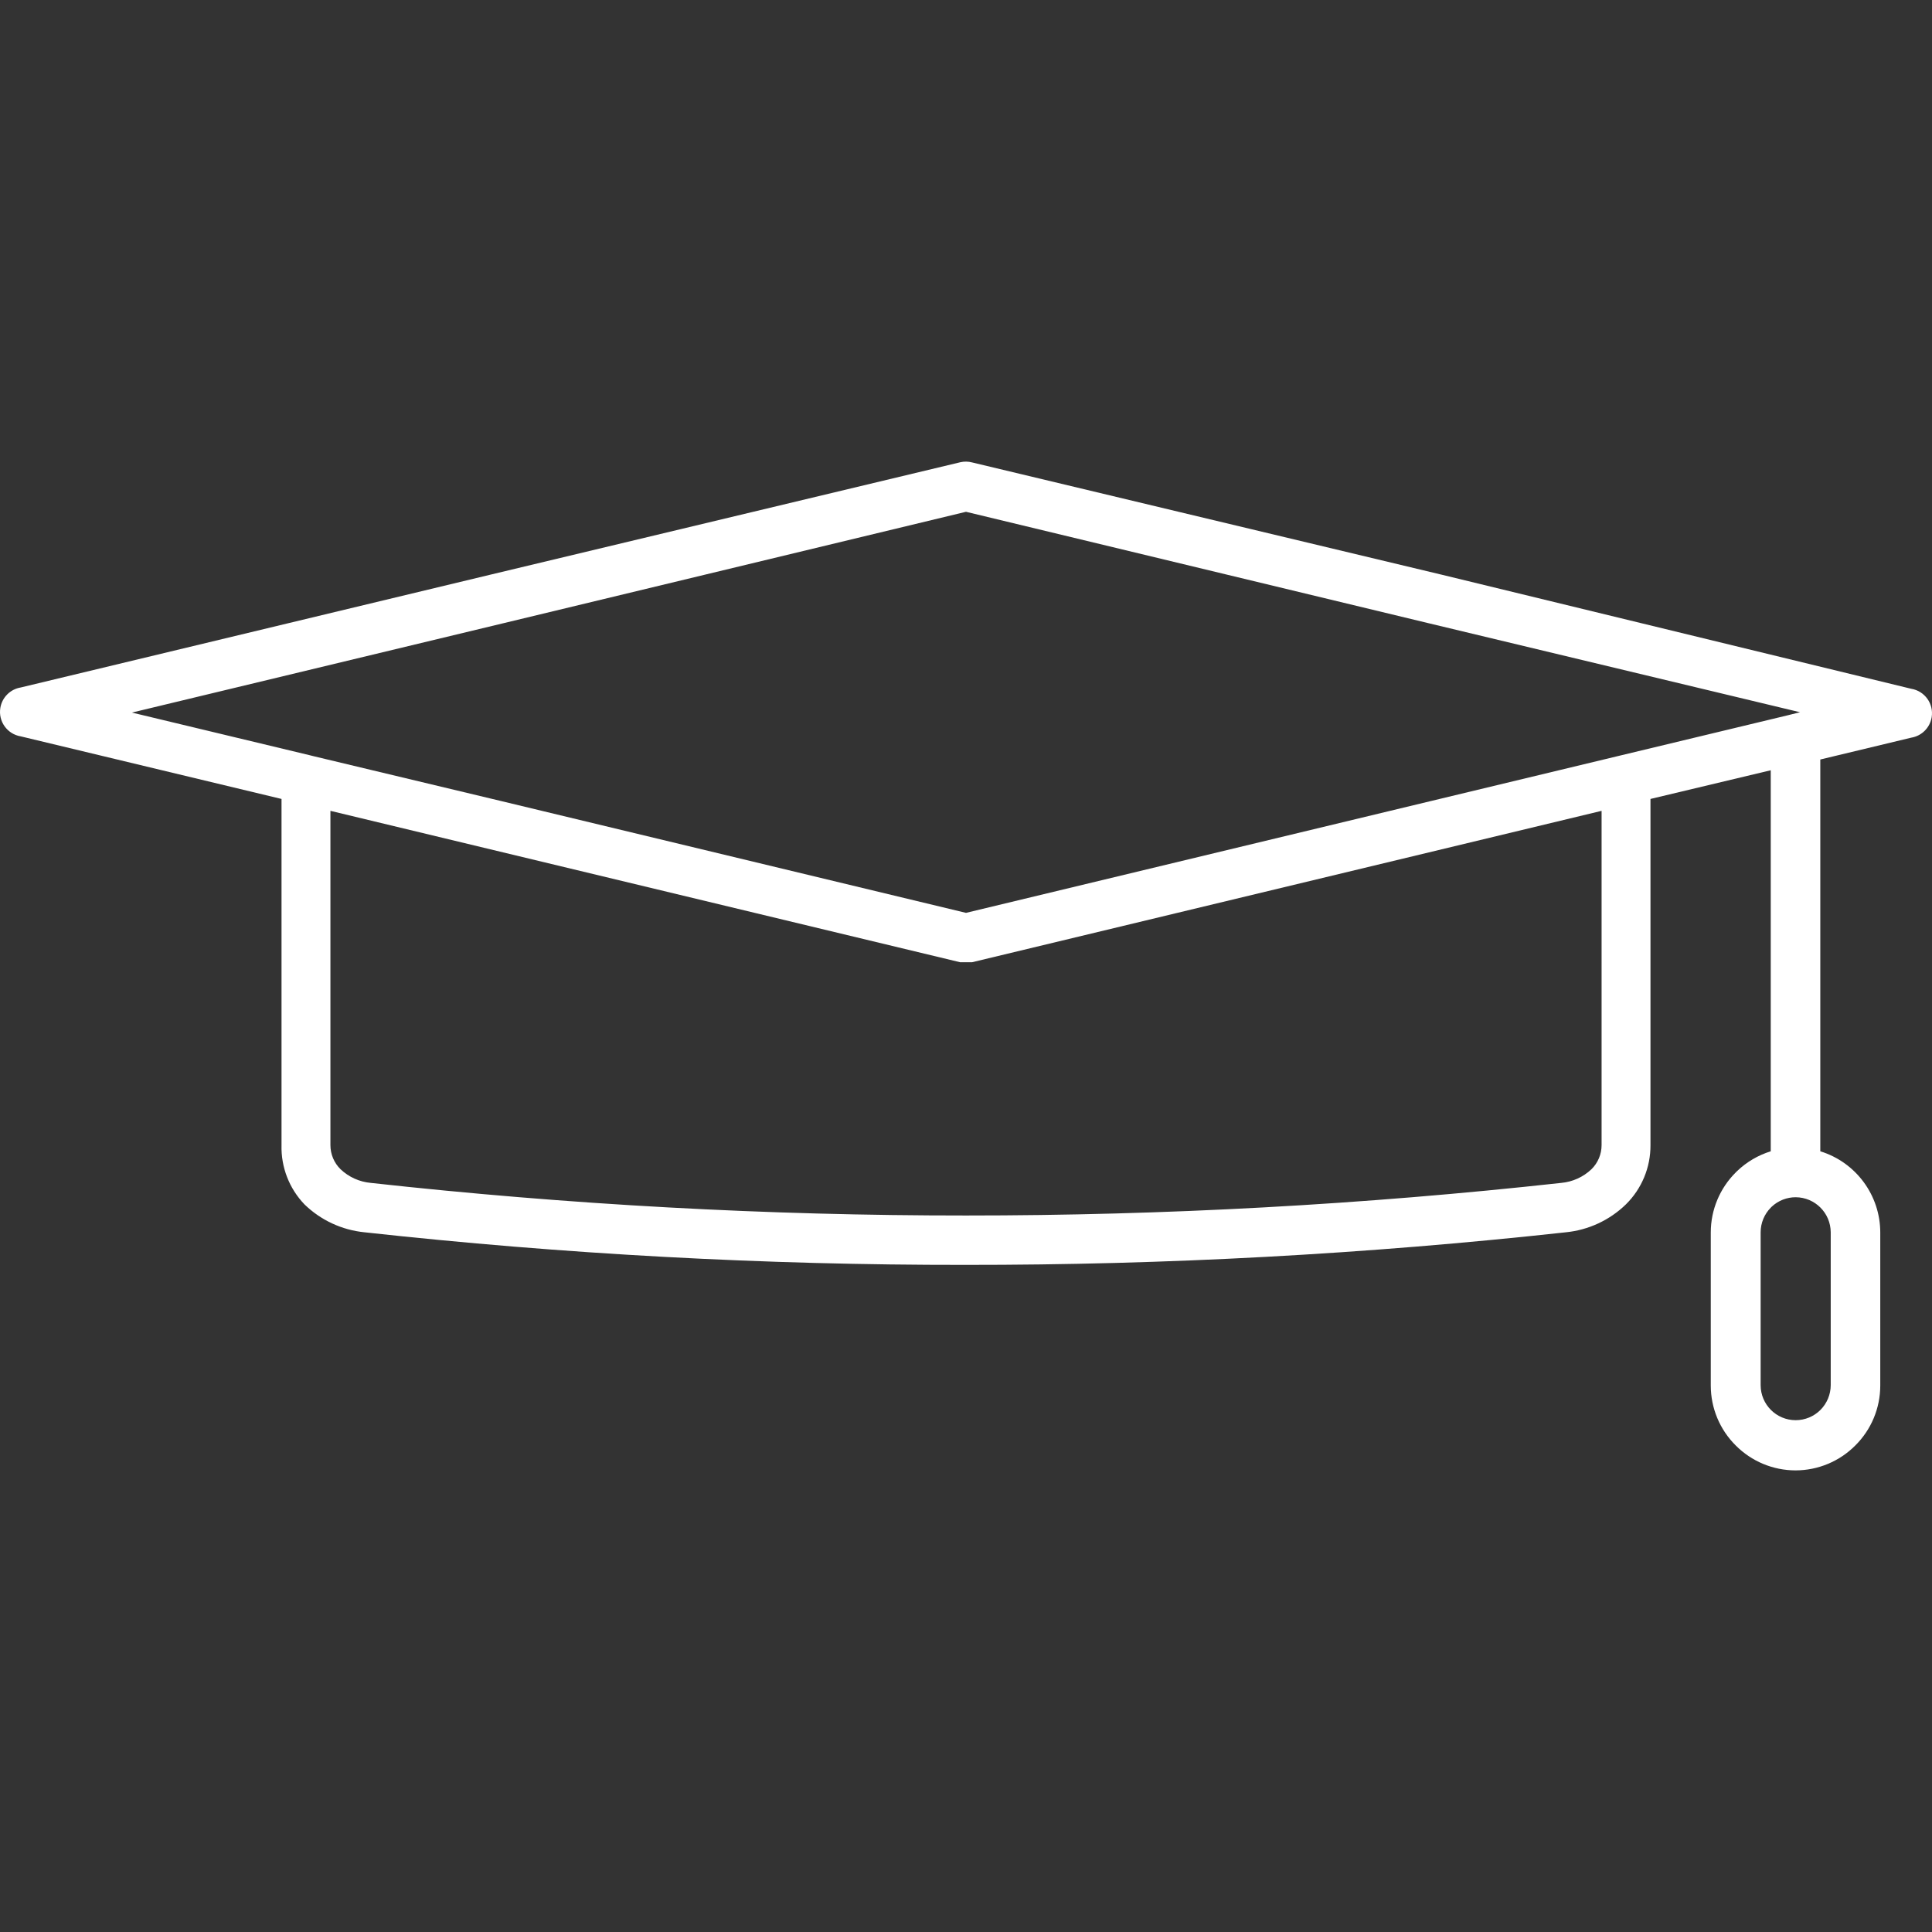 <?xml version="1.0" encoding="iso-8859-1"?>
<!-- Generator: Adobe Illustrator 19.0.0, SVG Export Plug-In . SVG Version: 6.00 Build 0)  -->
<svg fill="white" version="1.1" id="Capa_1" xmlns="http://www.w3.org/2000/svg" xmlns:xlink="http://www.w3.org/1999/xlink" x="0px" y="0px"
	 viewBox="0 0 474.196 474.196" style="enable-background:new 0 0 474.196 474.196;" xml:space="preserve">
<rect x="0" y="0" width="474.196" height="474.196" fill="#333333" stroke="none"/>
<g>
	<g>
		<path d="M469.098,169.055l-115.24-28l-115.28-27.56c-0.943-0.245-1.931-0.259-2.88-0.04l-115.36,27.6l-115.24,27.68
			c-2.576,0.422-4.595,2.441-5.017,5.017c-0.543,3.314,1.703,6.44,5.017,6.983l64,15.36v84.96c-0.143,5.412,1.888,10.656,5.64,14.56
			c3.993,3.877,9.182,6.288,14.72,6.84c48.962,5.38,98.184,8.05,147.44,8c49.256,0.038,98.477-2.633,147.44-8
			c5.538-0.552,10.727-2.963,14.72-6.84c3.898-3.838,6.077-9.09,6.04-14.56v-84.96l29.52-7.04v93.52
			c-3.084,0.953-5.905,2.61-8.24,4.84l-0.36,0.36c-3.908,3.887-6.11,9.168-6.12,14.68v37.64c0.006,5.513,2.208,10.796,6.12,14.68
			c3.884,3.912,9.167,6.114,14.68,6.12c5.513-0.006,10.796-2.208,14.68-6.12c3.912-3.884,6.114-9.167,6.12-14.68v-37.52
			c0.022-9.177-5.951-17.293-14.72-20v-96.16l22.32-5.36c2.576-0.422,4.595-2.441,5.017-5.017
			C474.658,172.725,472.412,169.598,469.098,169.055z M393.098,281.055c0.003,2.227-0.891,4.36-2.48,5.92
			c-2.03,1.928-4.652,3.112-7.44,3.36c-48.51,5.343-97.277,8.014-146.08,8c-48.803,0.024-97.571-2.646-146.08-8
			c-2.788-0.248-5.41-1.432-7.44-3.36c-1.589-1.56-2.483-3.693-2.48-5.92v-82.04l39.24,9.44l115.32,27.72h2.92l115.28-27.72
			l39.24-9.44V281.055z M397.778,185.415l-46.76,11.24l-113.92,27.4l-113.92-27.4l-46.16-11.04l-1.12-0.28l-43.52-10.44l90.8-21.84
			l113.92-27.44l113.92,27.44l90.8,21.76l-1.96,0.48l-1.12,0.28L397.778,185.415z M449.338,302.455v37.52
			c-0.005,2.28-0.911,4.465-2.52,6.08c-1.612,1.613-3.799,2.519-6.08,2.52c-4.75,0-8.6-3.85-8.6-8.6v-37.52
			c0.001-2.281,0.907-4.468,2.52-6.08l0.24-0.24c1.59-1.468,3.676-2.282,5.84-2.28C445.478,293.877,449.316,297.715,449.338,302.455
			z"/>
	</g>
</g>
<g>
</g>
<g>
</g>
<g>
</g>
<g>
</g>
<g>
</g>
<g>
</g>
<g>
</g>
<g>
</g>
<g>
</g>
<g>
</g>
<g>
</g>
<g>
</g>
<g>
</g>
<g>
</g>
<g>
</g>
</svg>
